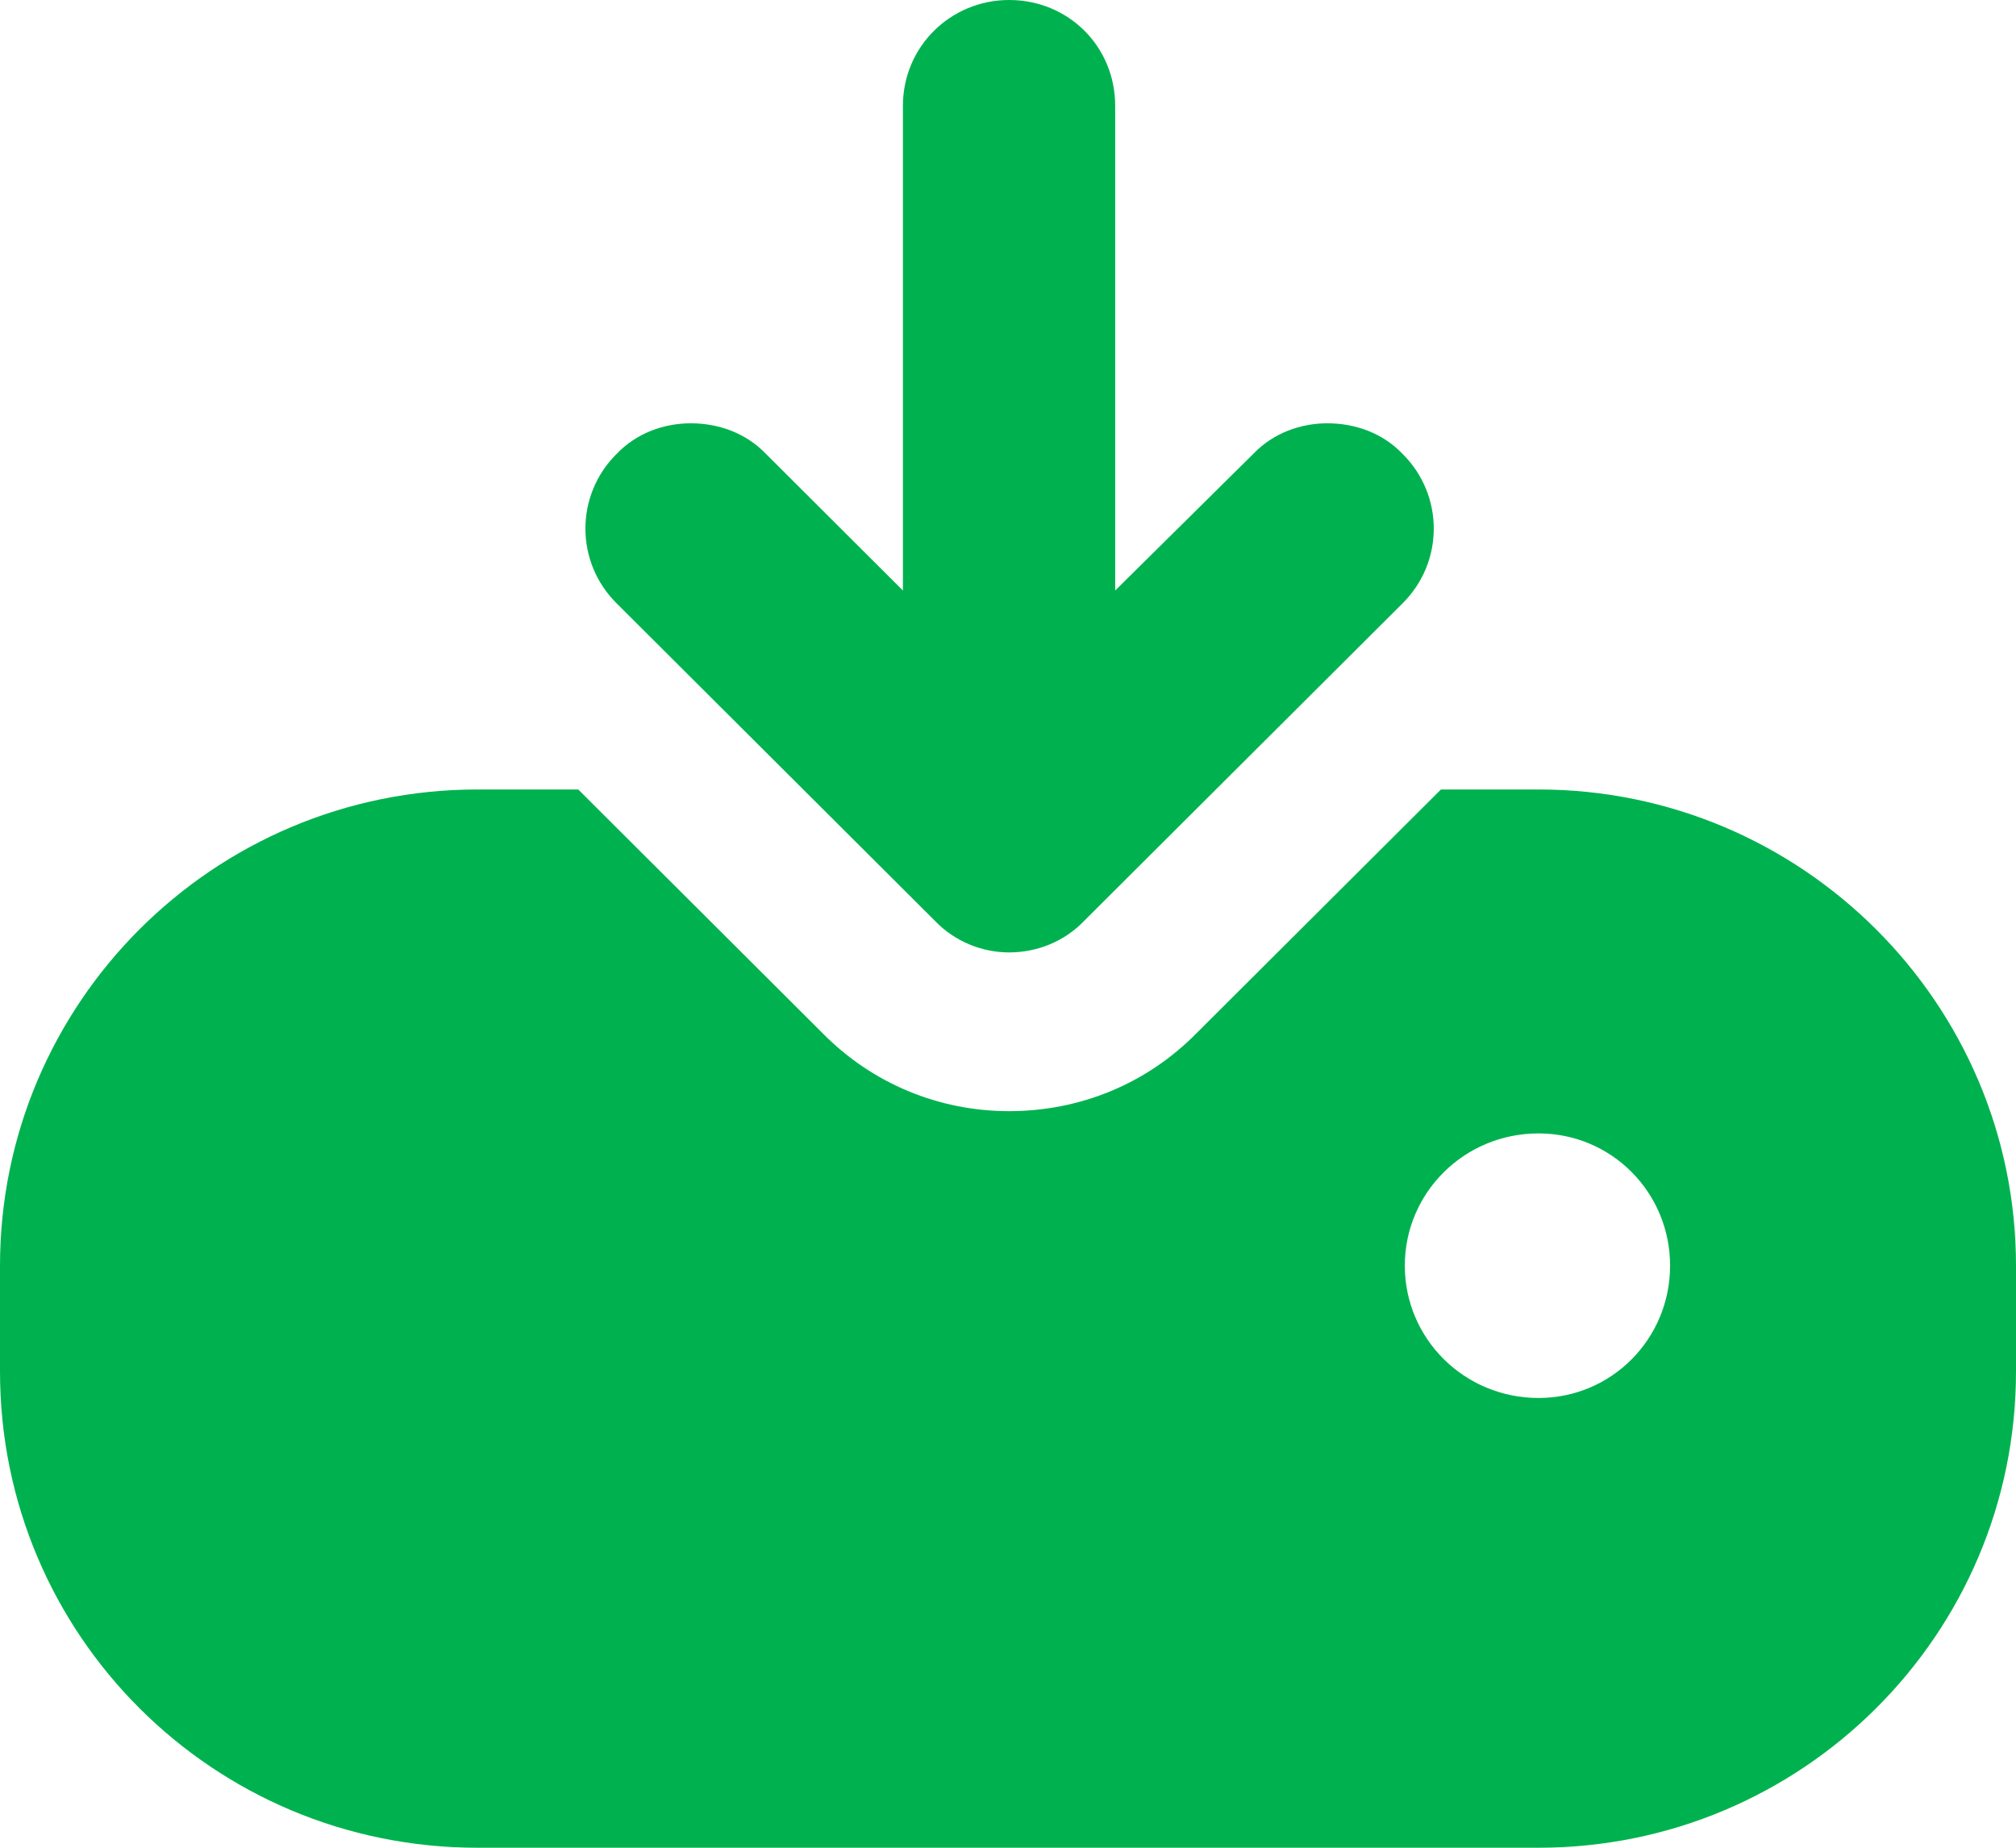 <svg width="24" height="22" viewBox="0 0 24 22" fill="none" xmlns="http://www.w3.org/2000/svg">
<path d="M18.316 9.4H17.154L14.248 12.298C13.655 12.903 12.859 13.23 12.013 13.23C11.179 13.23 10.383 12.903 9.789 12.298L6.884 9.4H5.684C2.539 9.4 0 11.945 0 15.07V16.33C0 19.467 2.539 22 5.684 22H18.316C21.448 22 24 19.467 24 16.33V15.07C24 11.945 21.448 9.4 18.316 9.4ZM18.316 16.645C17.432 16.645 16.724 15.939 16.724 15.07C16.724 14.2 17.432 13.495 18.316 13.495C19.187 13.495 19.882 14.2 19.882 15.07C19.882 15.939 19.187 16.645 18.316 16.645ZM7.339 7.182C6.846 6.691 6.846 5.897 7.339 5.406C7.579 5.154 7.907 5.04 8.223 5.04C8.552 5.04 8.88 5.154 9.12 5.406L10.749 7.031V1.26C10.749 0.554 11.318 0 12.013 0C12.72 0 13.276 0.554 13.276 1.26V7.031L14.918 5.406C15.158 5.154 15.486 5.04 15.802 5.04C16.131 5.04 16.459 5.154 16.699 5.406C17.192 5.897 17.192 6.691 16.699 7.182L12.909 10.962C12.669 11.214 12.341 11.34 12.013 11.34C11.697 11.34 11.368 11.214 11.128 10.962L7.339 7.182Z" fill="#00B24F"/>
</svg>
